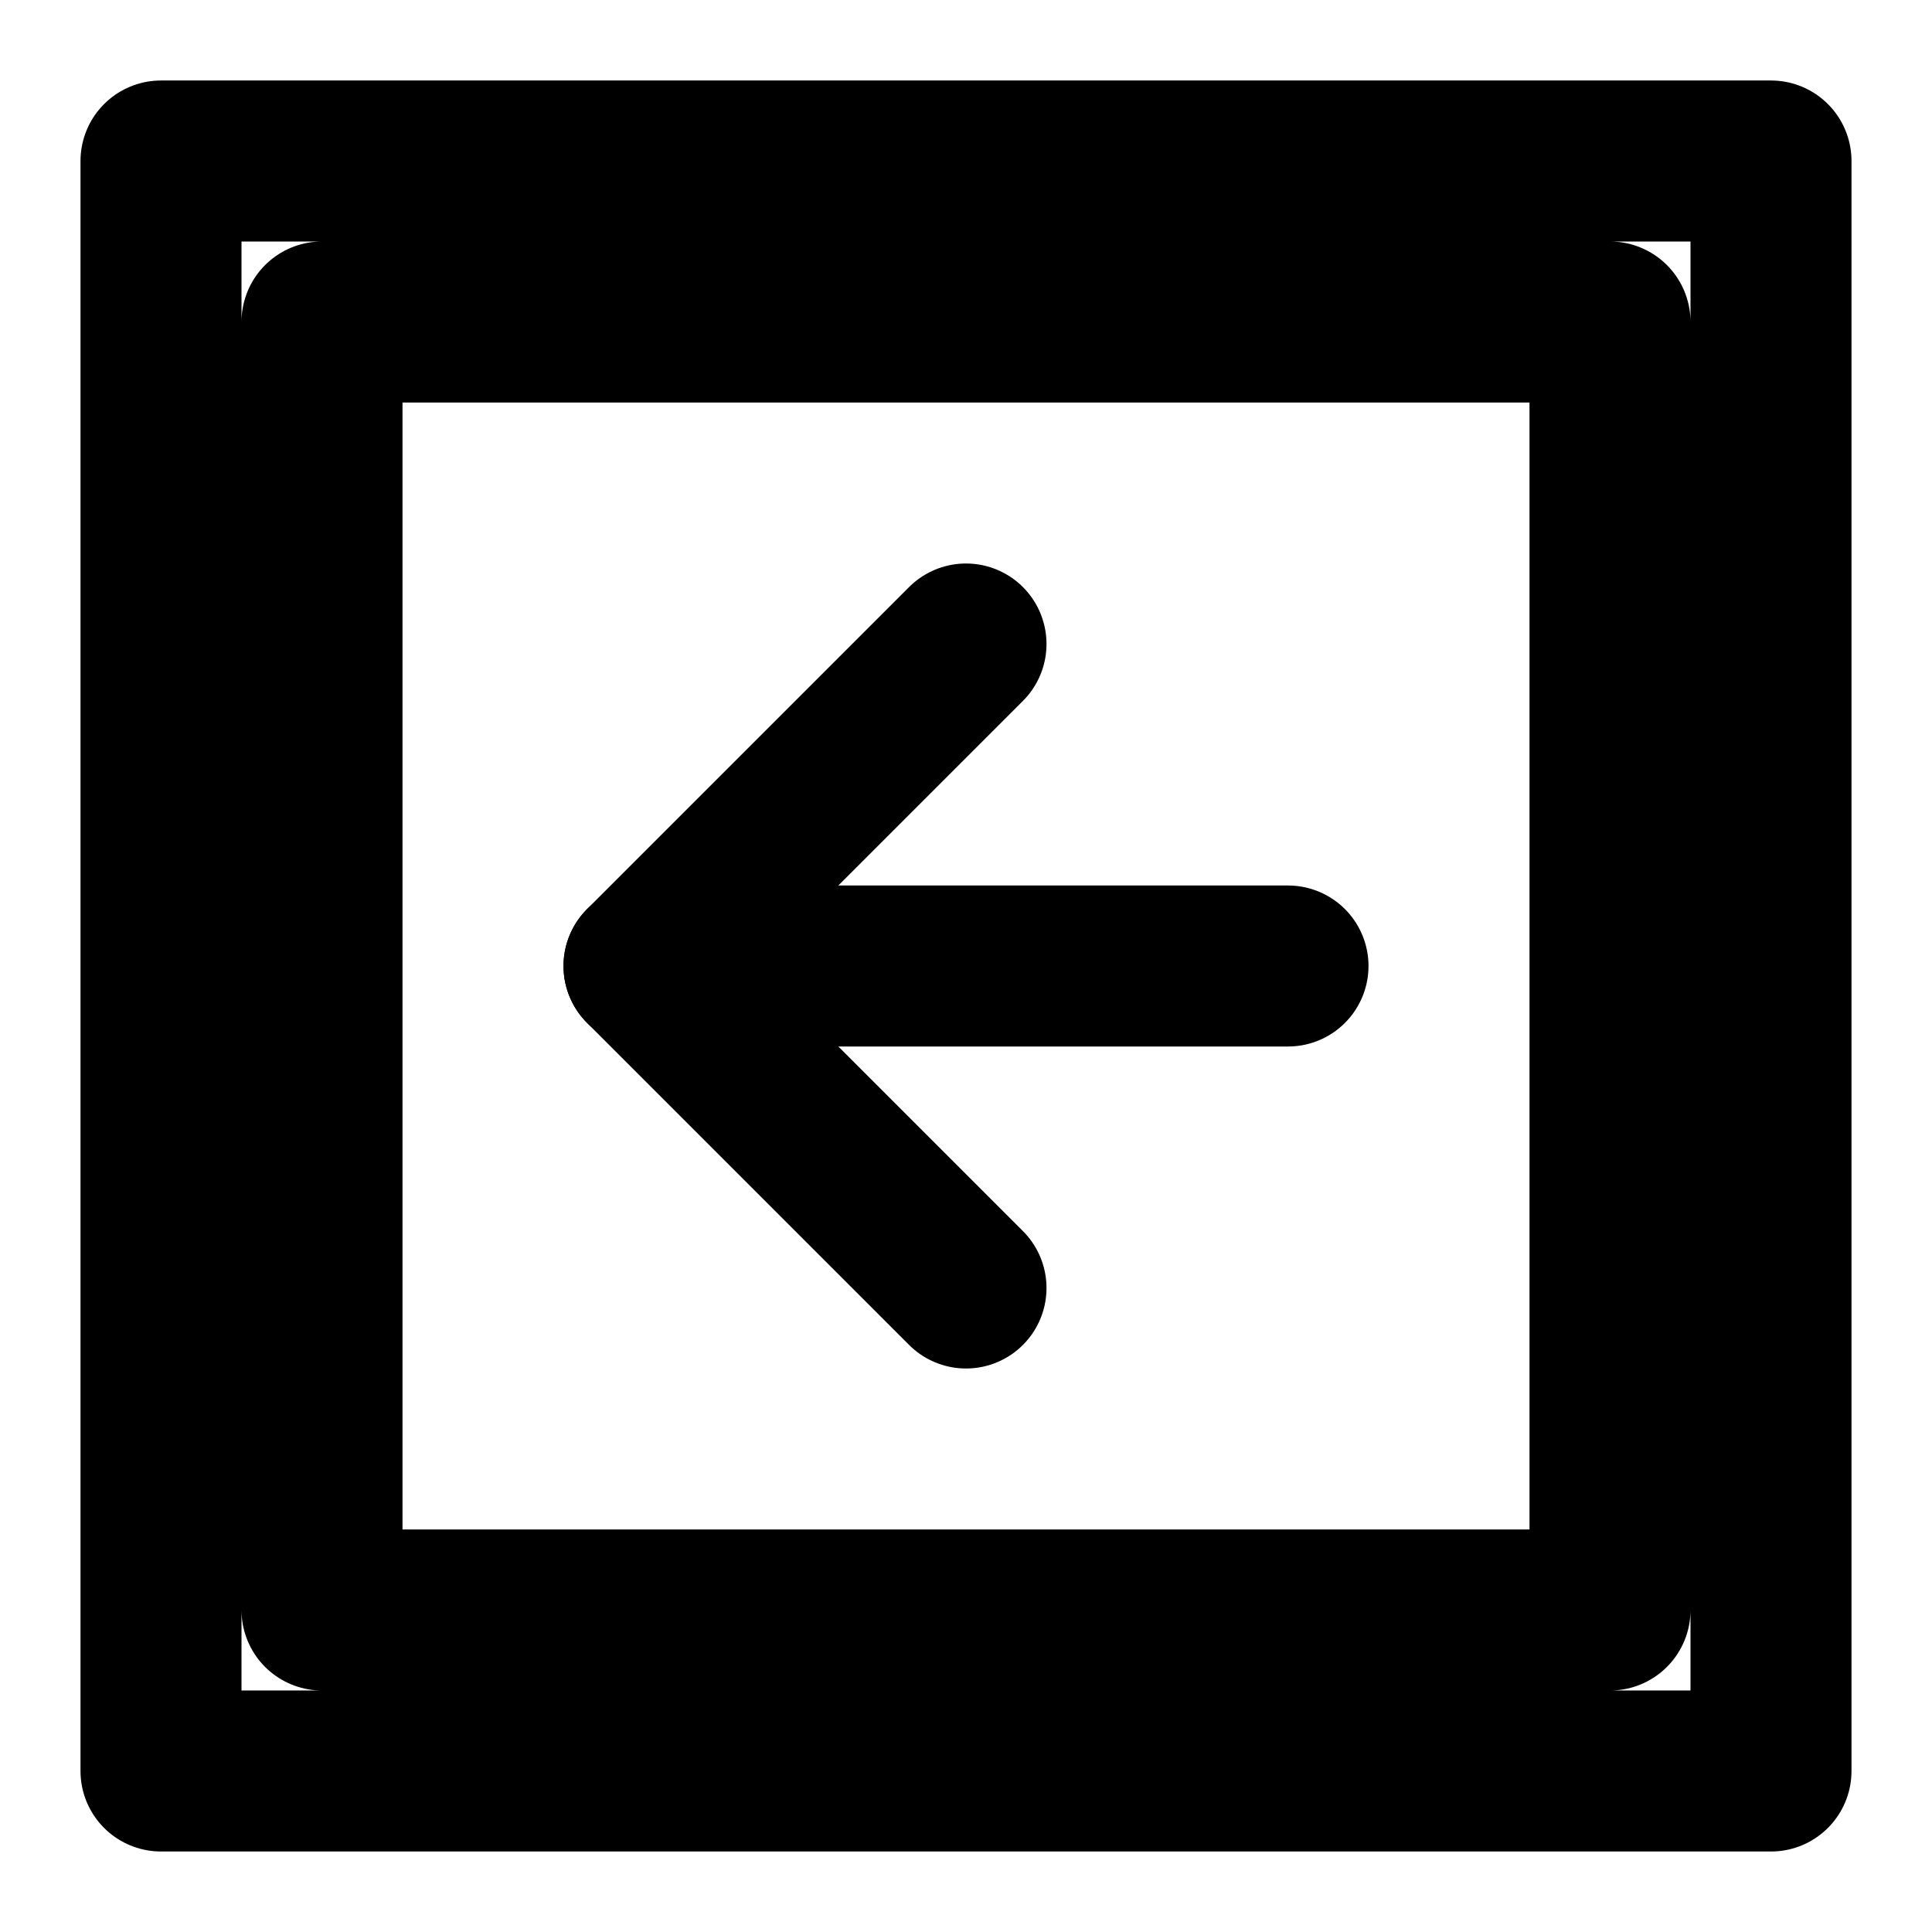 <svg xmlns="http://www.w3.org/2000/svg" width="24" height="24" viewBox="0 0 24 24" fill="none" stroke="currentColor" stroke-width="2" stroke-linecap="round" stroke-linejoin="round"><path d="M2 2v20h20V2H2zm18 18H4V4h16v16z"/><path d="M12 8l-4 4 4 4"/><path d="M16 12H8"/></svg>
